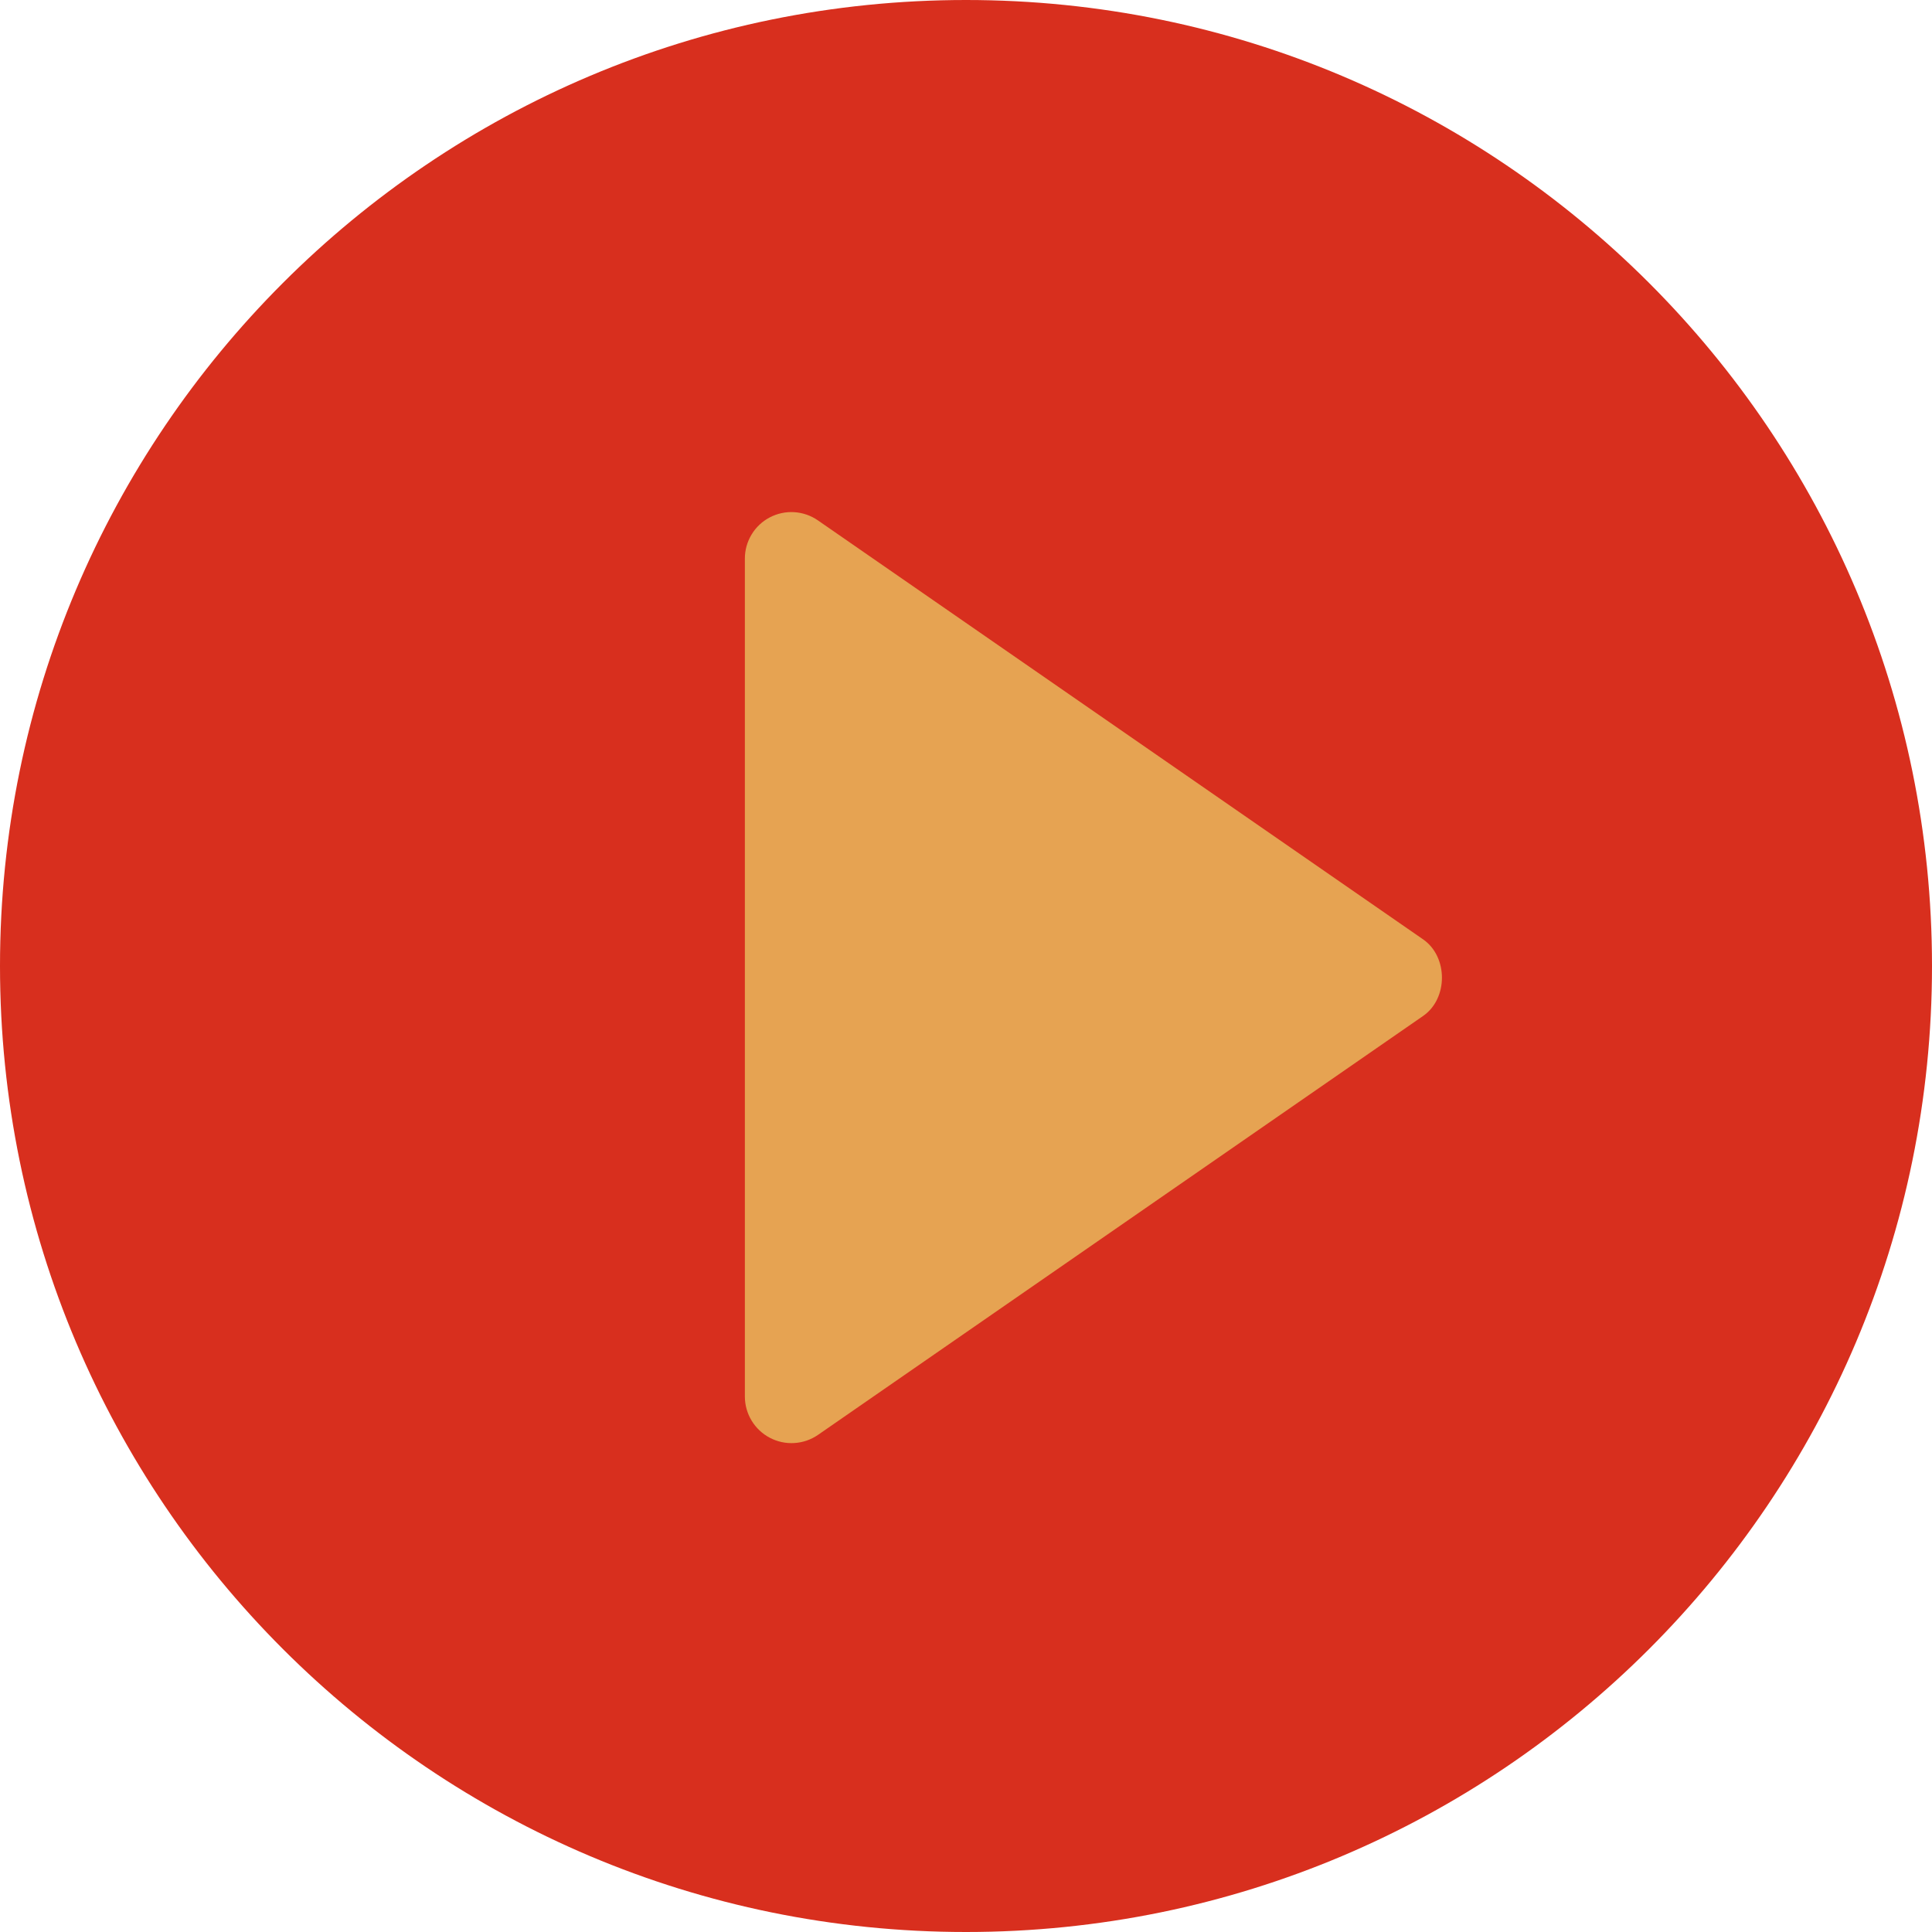 <svg width="83" height="83" viewBox="0 0 83 83" fill="none" xmlns="http://www.w3.org/2000/svg">
<path d="M83 41.5C83 64.42 64.42 83 41.5 83C18.58 83 0 64.42 0 41.5C0 18.58 18.58 0 41.5 0C64.42 0 83 18.58 83 41.5Z" fill="#D82F1E"/>
<path d="M32 24L32 60C32.001 60.364 32.102 60.722 32.291 61.033C32.48 61.345 32.75 61.599 33.073 61.768C33.396 61.938 33.758 62.016 34.122 61.994C34.486 61.973 34.837 61.852 35.138 61.646L61.138 43.646C62.216 42.9 62.216 41.104 61.138 40.356L35.138 22.356C34.838 22.148 34.487 22.026 34.122 22.003C33.758 21.98 33.394 22.058 33.071 22.227C32.747 22.396 32.476 22.651 32.288 22.964C32.099 23.276 31.999 23.635 32 24Z" fill="#E6A352"/>
</svg>
